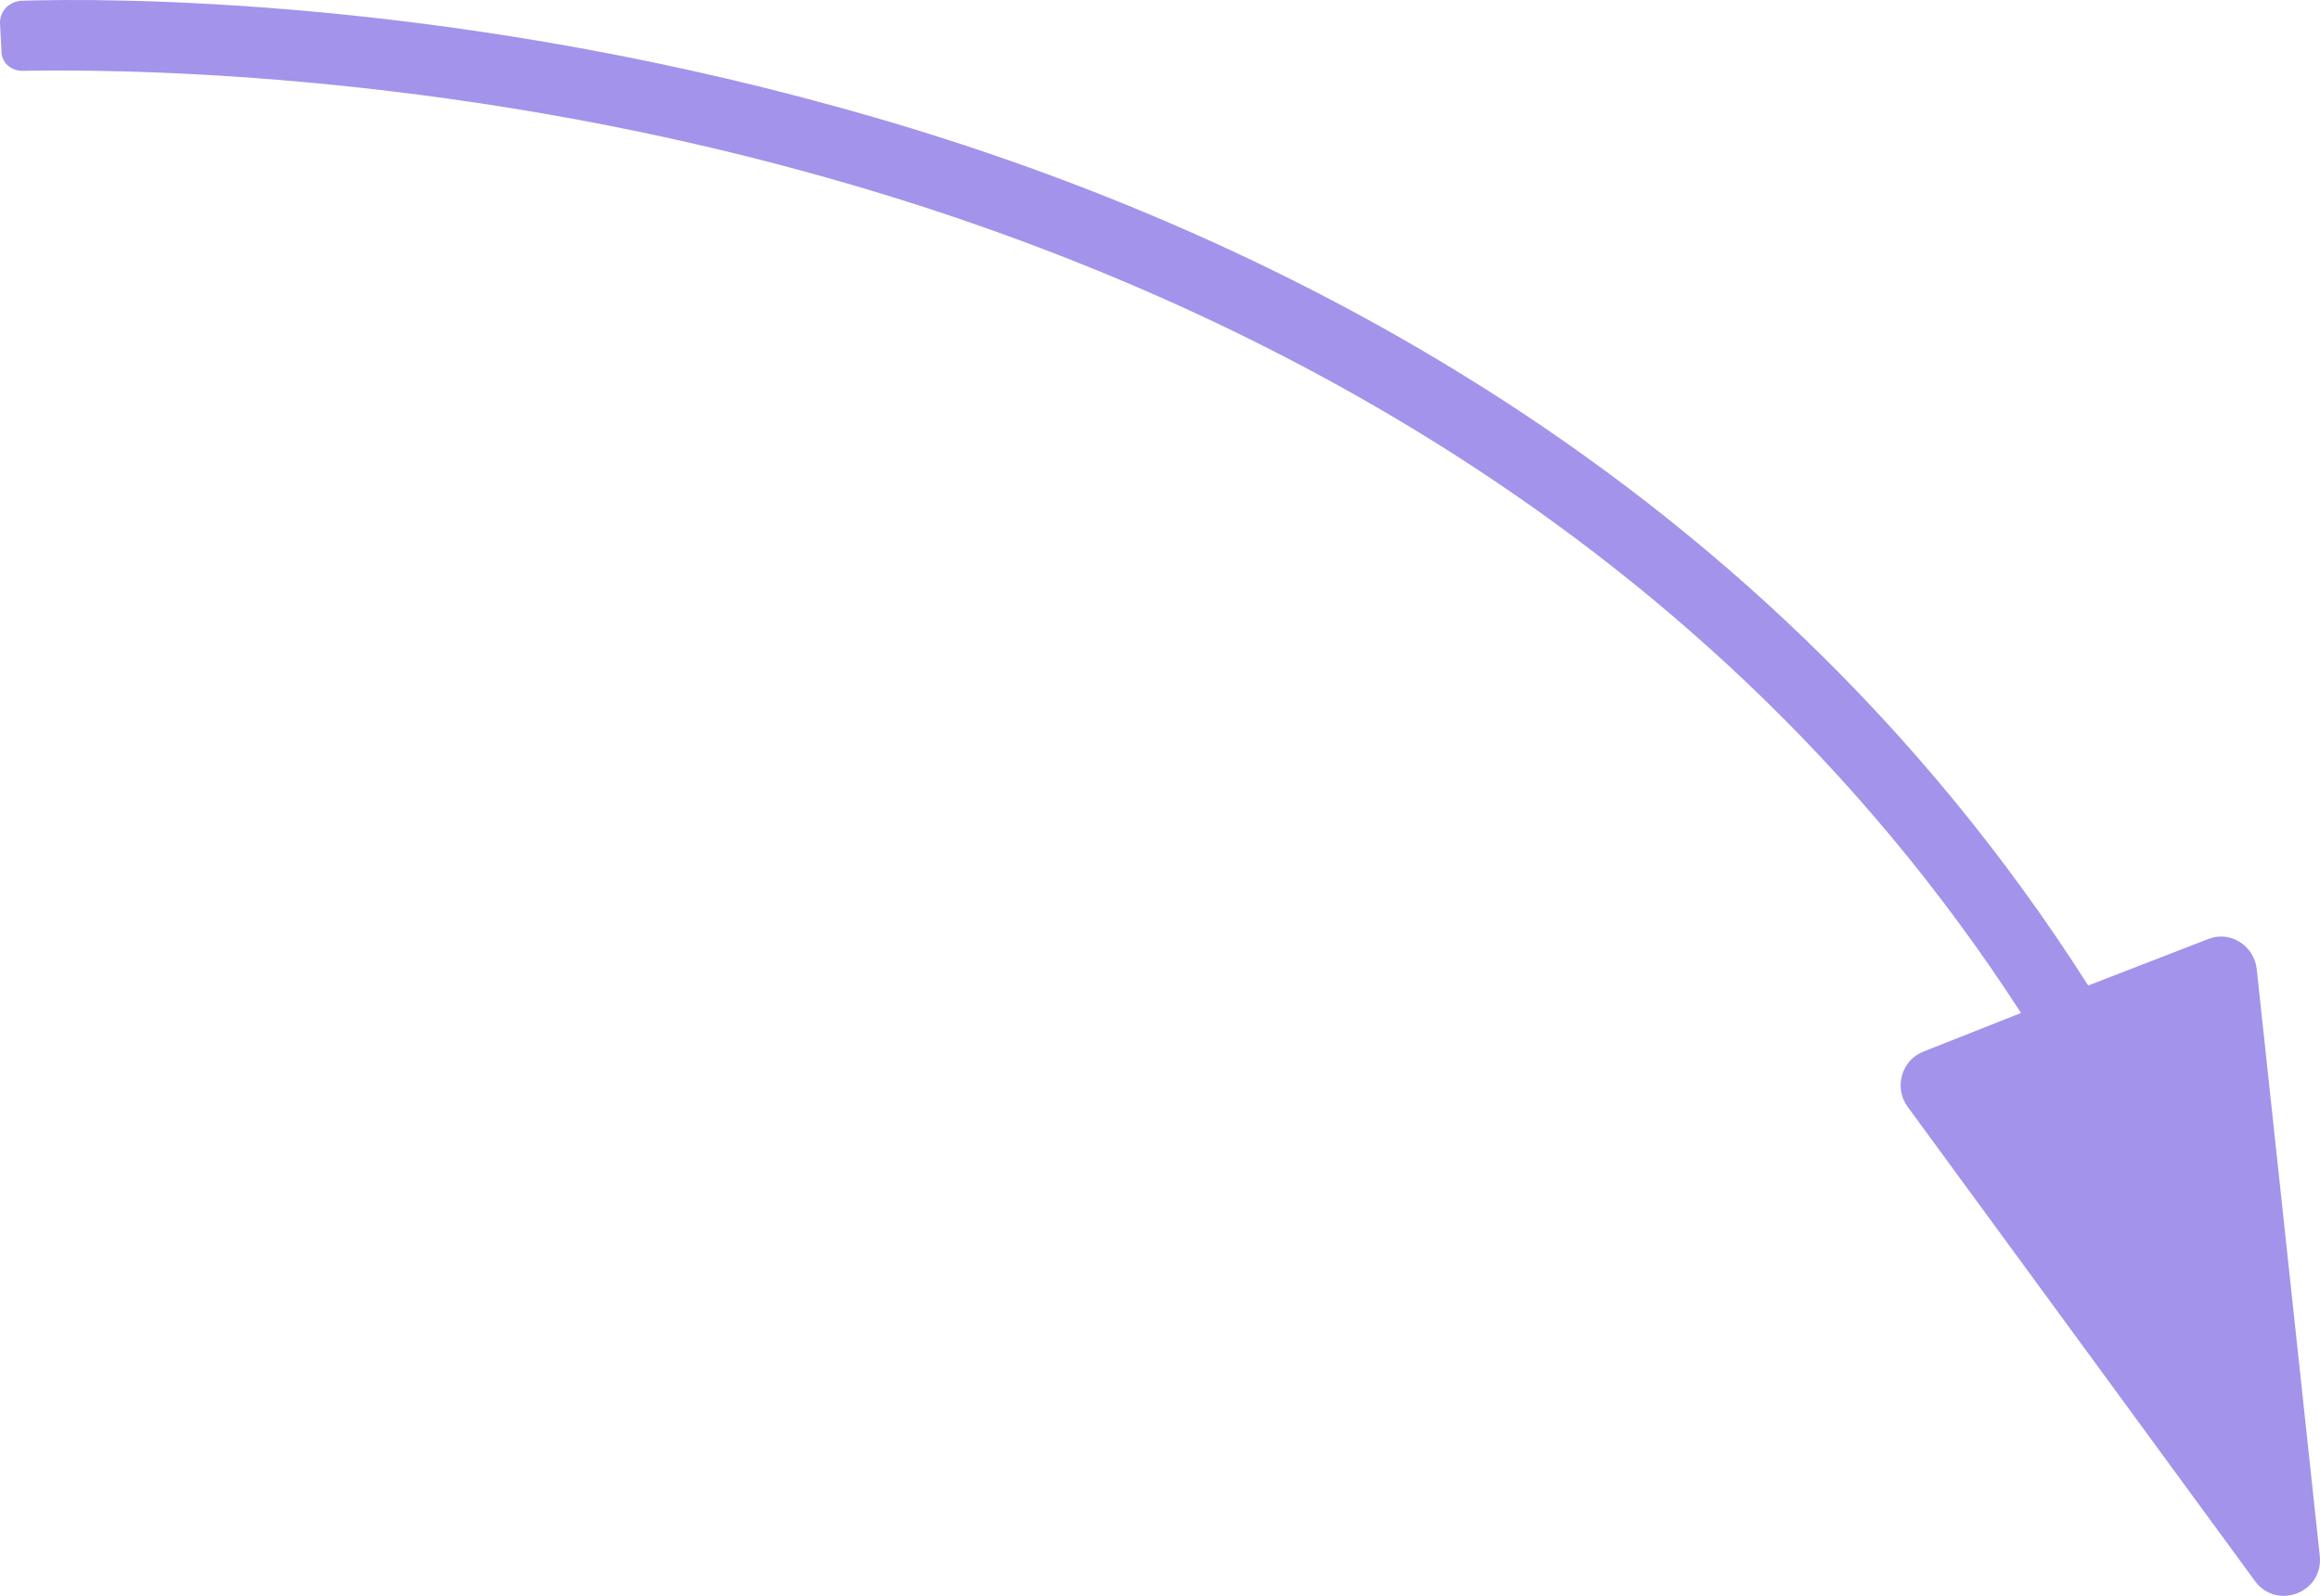 <svg width="141" height="97" viewBox="0 0 141 97" fill="none" xmlns="http://www.w3.org/2000/svg">
<path d="M140.984 94.544L137.154 58.899C136.987 57.48 135.572 56.562 134.239 57.063L126.912 59.901C106.344 27.595 74.618 12.986 50.803 6.475C26.654 -0.203 6.42 -0.12 1.257 0.047C0.507 0.13 -0.076 0.715 0.008 1.55L0.091 3.136C0.091 3.804 0.674 4.304 1.34 4.304C6.253 4.221 26.404 4.137 49.72 10.649C72.536 16.993 103.013 30.934 122.831 61.571L116.919 63.908C115.587 64.409 115.087 66.078 115.92 67.247L137.071 96.13C138.403 97.883 141.234 96.798 140.984 94.544Z" fill="#A393EB"/>
</svg>
